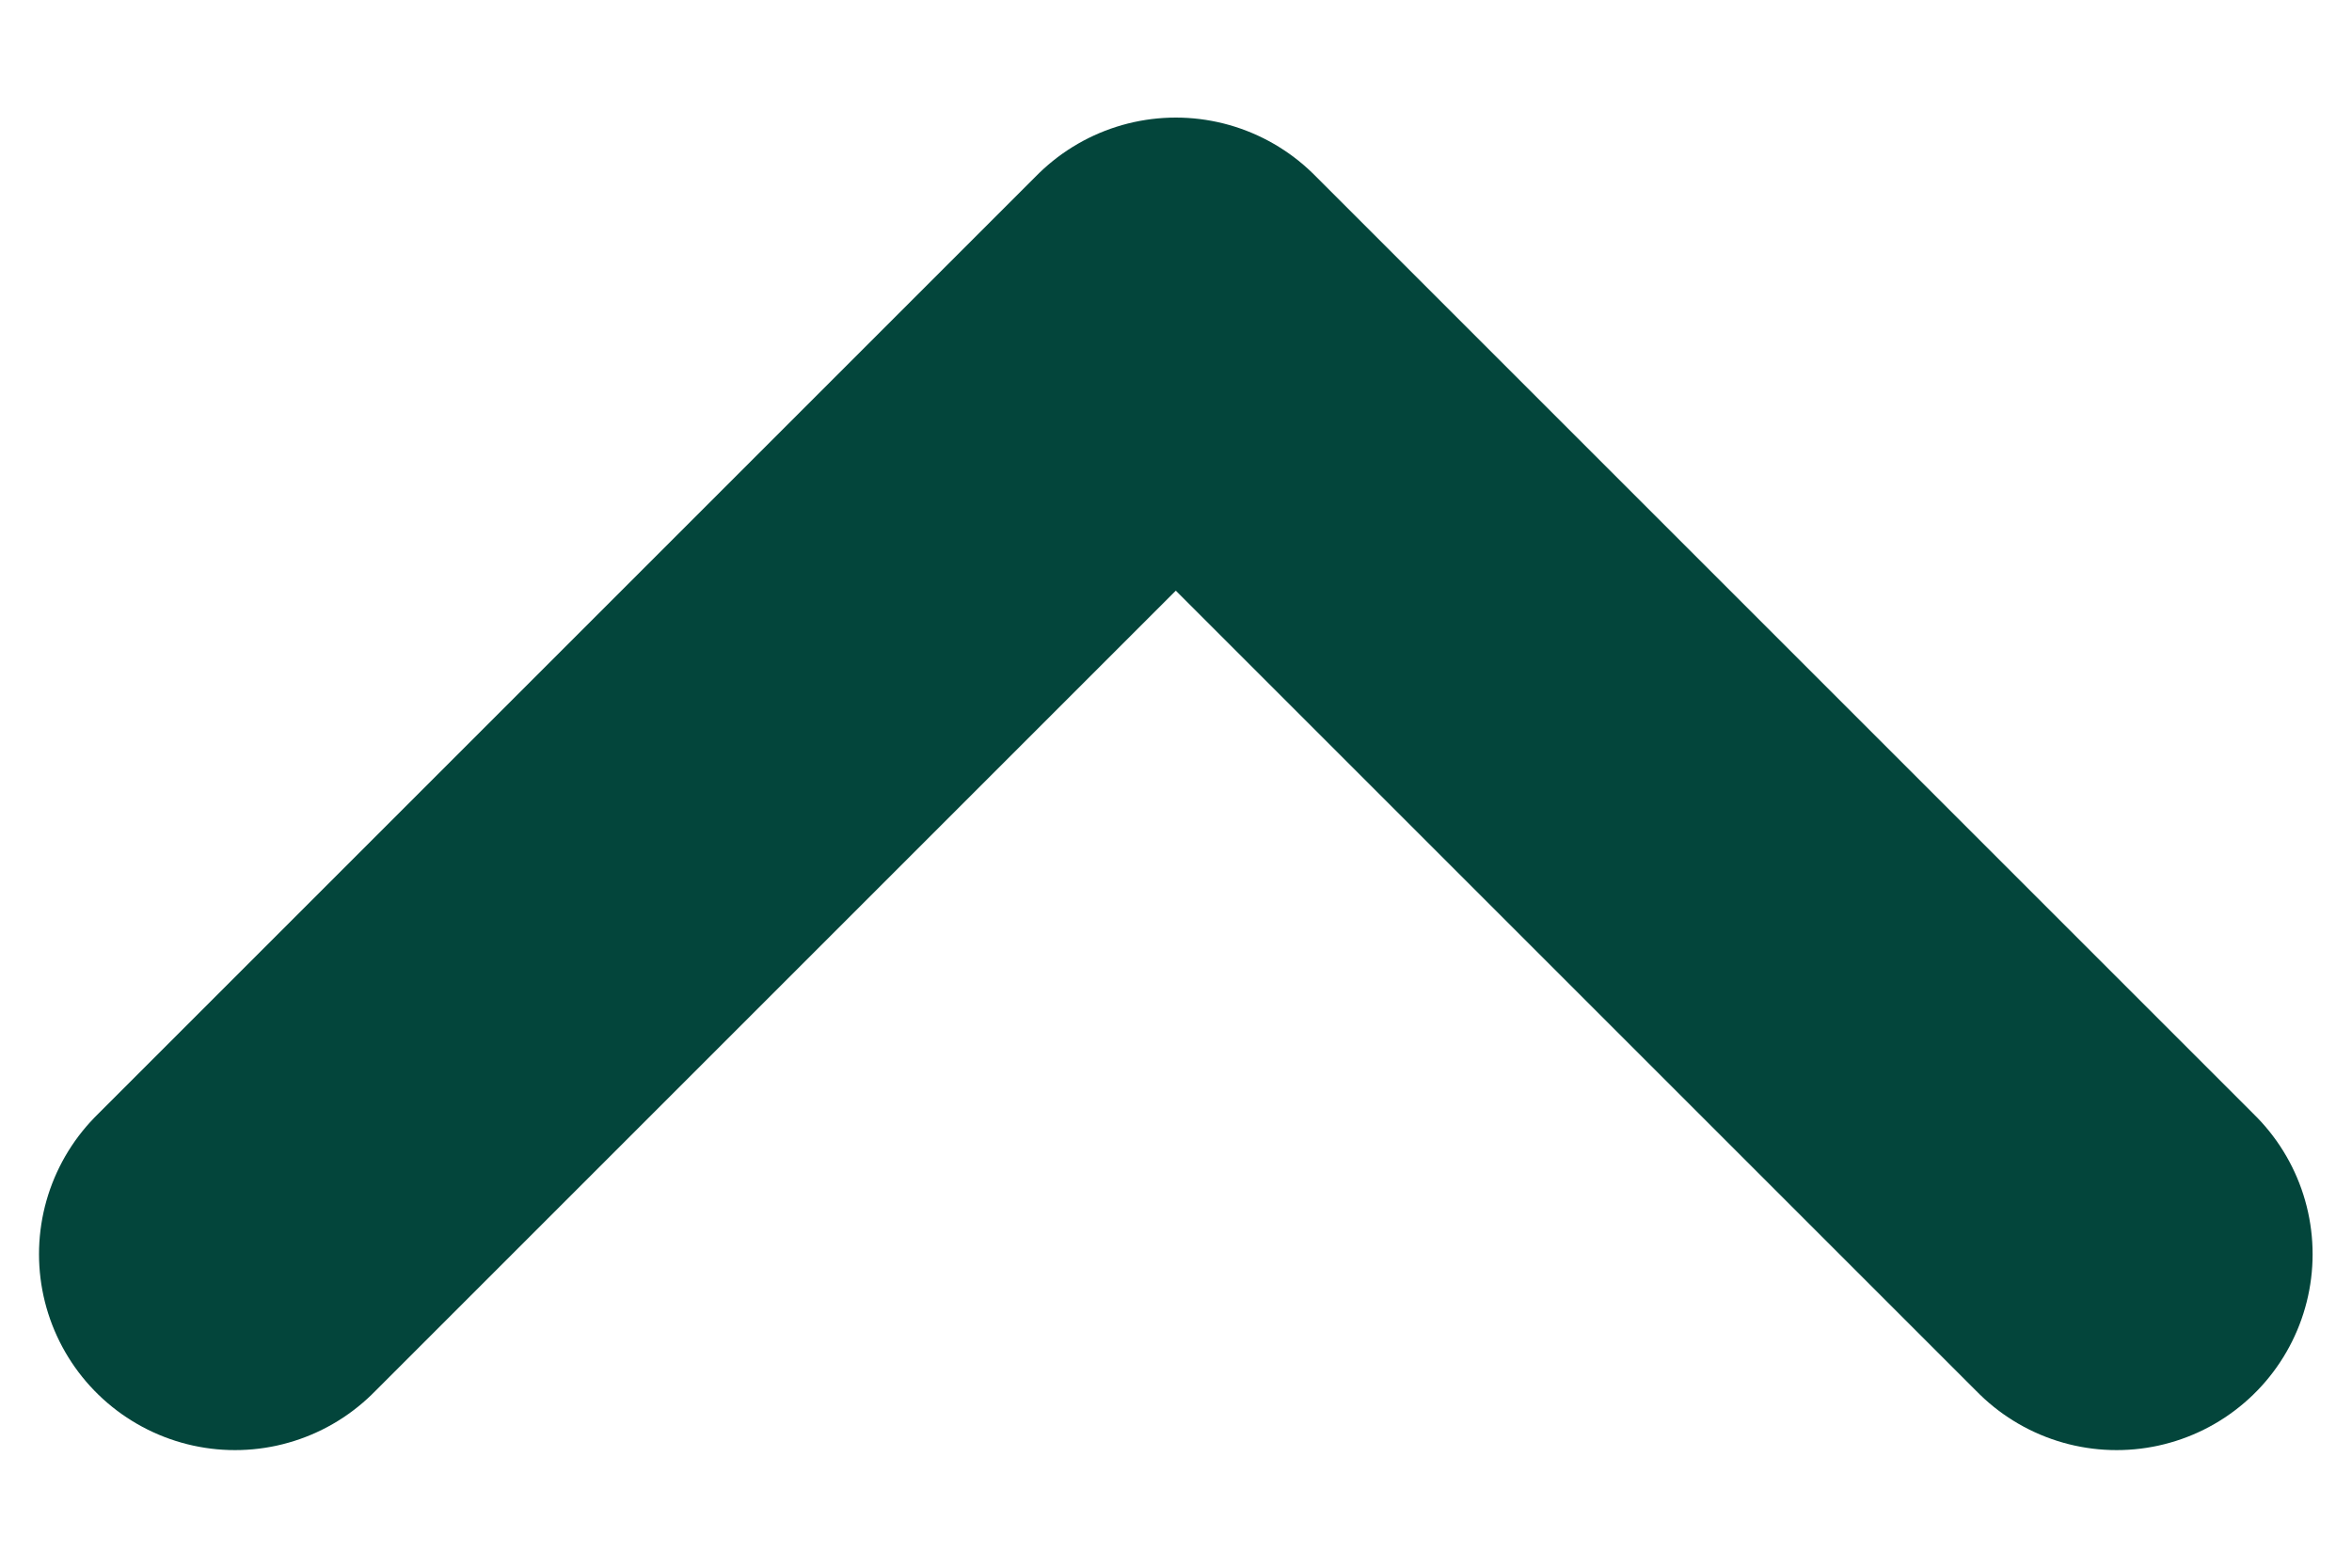 <svg width="12" height="8" viewBox="0 0 12 8" fill="none" xmlns="http://www.w3.org/2000/svg">
<path d="M1.199 6.4L5.999 1.6L10.799 6.4" stroke="#03453B" stroke-width="2" stroke-linecap="round" stroke-linejoin="round"/>
</svg>
